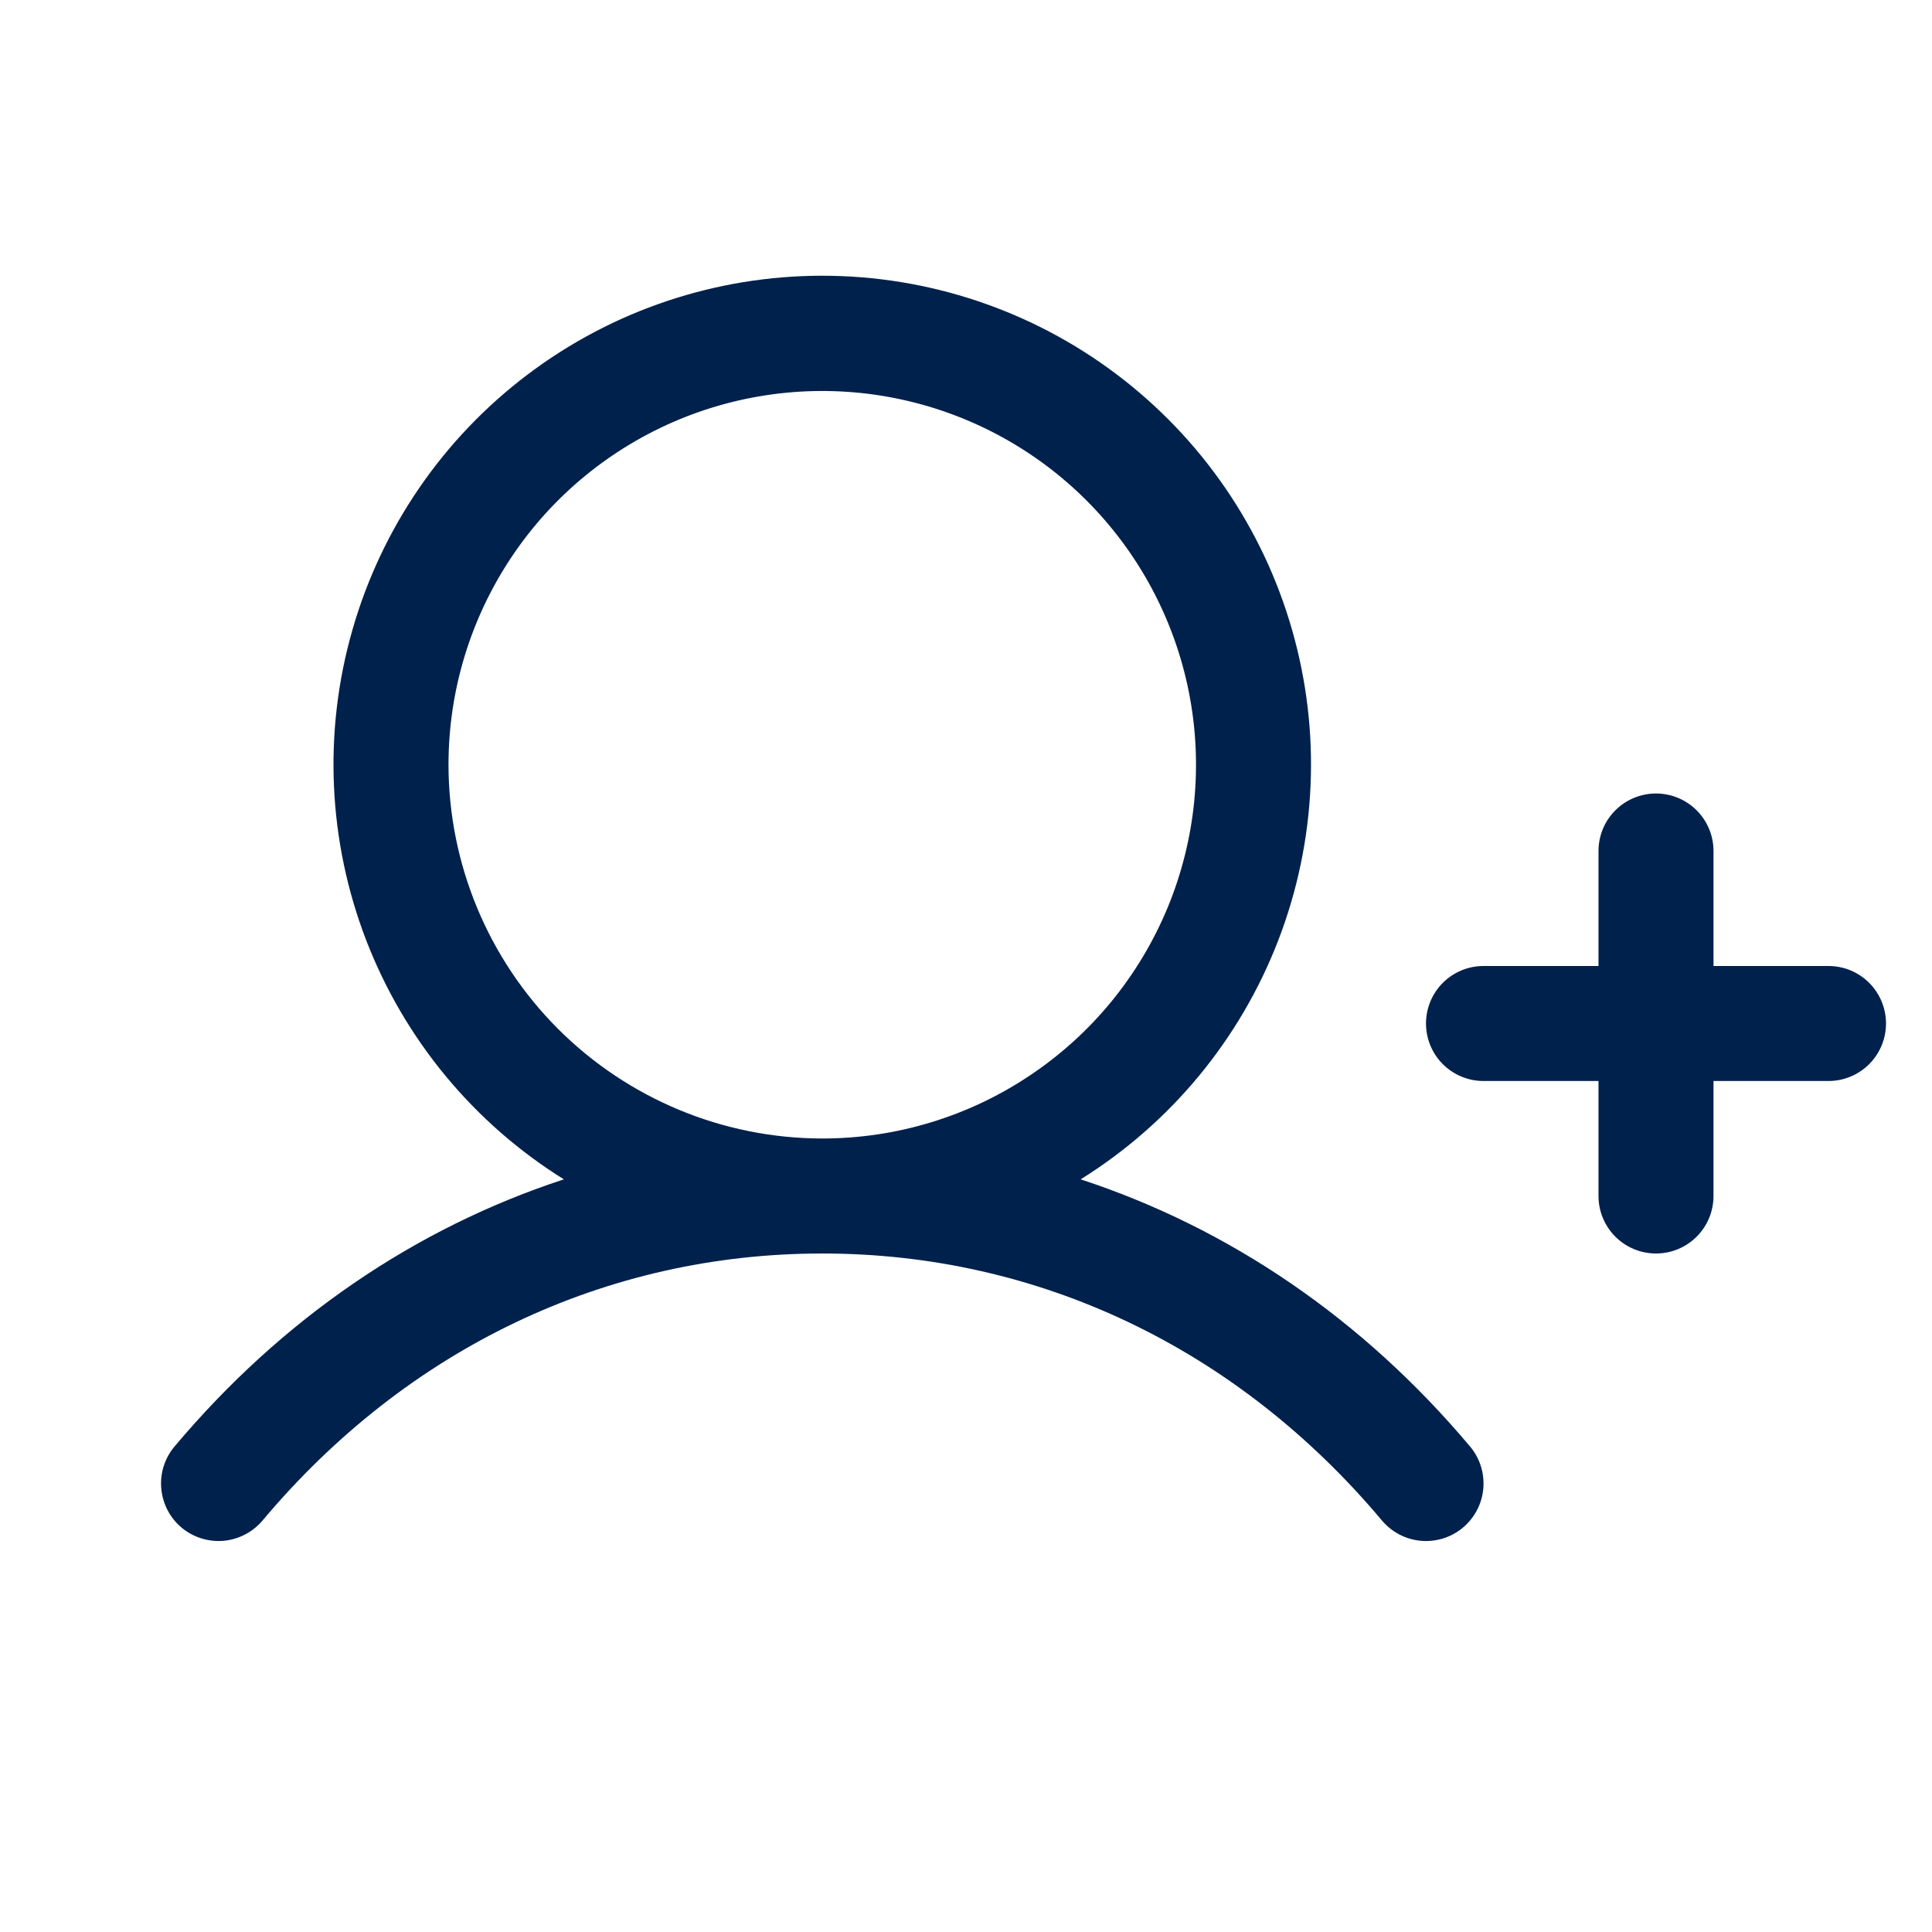 <svg width="21" height="21" viewBox="0 0 21 21" fill="none" xmlns="http://www.w3.org/2000/svg">
<g id="UserPlus">
<path id="Vector" d="M20.5 11.125C20.5 11.291 20.434 11.45 20.317 11.567C20.2 11.684 20.041 11.75 19.875 11.75H18.625V13C18.625 13.166 18.559 13.325 18.442 13.442C18.325 13.559 18.166 13.625 18 13.625C17.834 13.625 17.675 13.559 17.558 13.442C17.441 13.325 17.375 13.166 17.375 13V11.75H16.125C15.959 11.75 15.8 11.684 15.683 11.567C15.566 11.45 15.5 11.291 15.5 11.125C15.5 10.959 15.566 10.8 15.683 10.683C15.8 10.566 15.959 10.5 16.125 10.5H17.375V9.25C17.375 9.084 17.441 8.925 17.558 8.808C17.675 8.691 17.834 8.625 18 8.625C18.166 8.625 18.325 8.691 18.442 8.808C18.559 8.925 18.625 9.084 18.625 9.25V10.5H19.875C20.041 10.5 20.2 10.566 20.317 10.683C20.434 10.8 20.5 10.959 20.5 11.125ZM15.979 15.723C16.086 15.85 16.137 16.014 16.123 16.179C16.109 16.344 16.029 16.497 15.902 16.604C15.775 16.711 15.611 16.762 15.446 16.748C15.281 16.734 15.128 16.654 15.021 16.527C13.449 14.655 11.288 13.625 8.938 13.625C6.587 13.625 4.426 14.655 2.854 16.527C2.747 16.654 2.594 16.733 2.429 16.748C2.264 16.762 2.1 16.71 1.973 16.604C1.846 16.497 1.767 16.344 1.753 16.179C1.738 16.014 1.79 15.85 1.897 15.723C3.064 14.334 4.516 13.347 6.129 12.819C5.149 12.209 4.395 11.296 3.98 10.219C3.565 9.141 3.512 7.959 3.83 6.849C4.147 5.739 4.817 4.763 5.739 4.068C6.66 3.373 7.783 2.997 8.938 2.997C10.092 2.997 11.215 3.373 12.136 4.068C13.058 4.763 13.728 5.739 14.045 6.849C14.363 7.959 14.31 9.141 13.895 10.219C13.48 11.296 12.726 12.209 11.746 12.819C13.359 13.347 14.811 14.334 15.979 15.723ZM8.938 12.375C9.741 12.375 10.527 12.137 11.194 11.69C11.863 11.244 12.383 10.609 12.691 9.867C12.998 9.125 13.079 8.308 12.922 7.52C12.765 6.732 12.378 6.008 11.81 5.44C11.242 4.872 10.518 4.485 9.73 4.328C8.942 4.171 8.125 4.252 7.383 4.559C6.641 4.867 6.006 5.387 5.56 6.055C5.113 6.724 4.875 7.509 4.875 8.312C4.876 9.39 5.305 10.422 6.066 11.184C6.828 11.945 7.86 12.374 8.938 12.375Z" fill="#00214C"/>
</g>
</svg>
